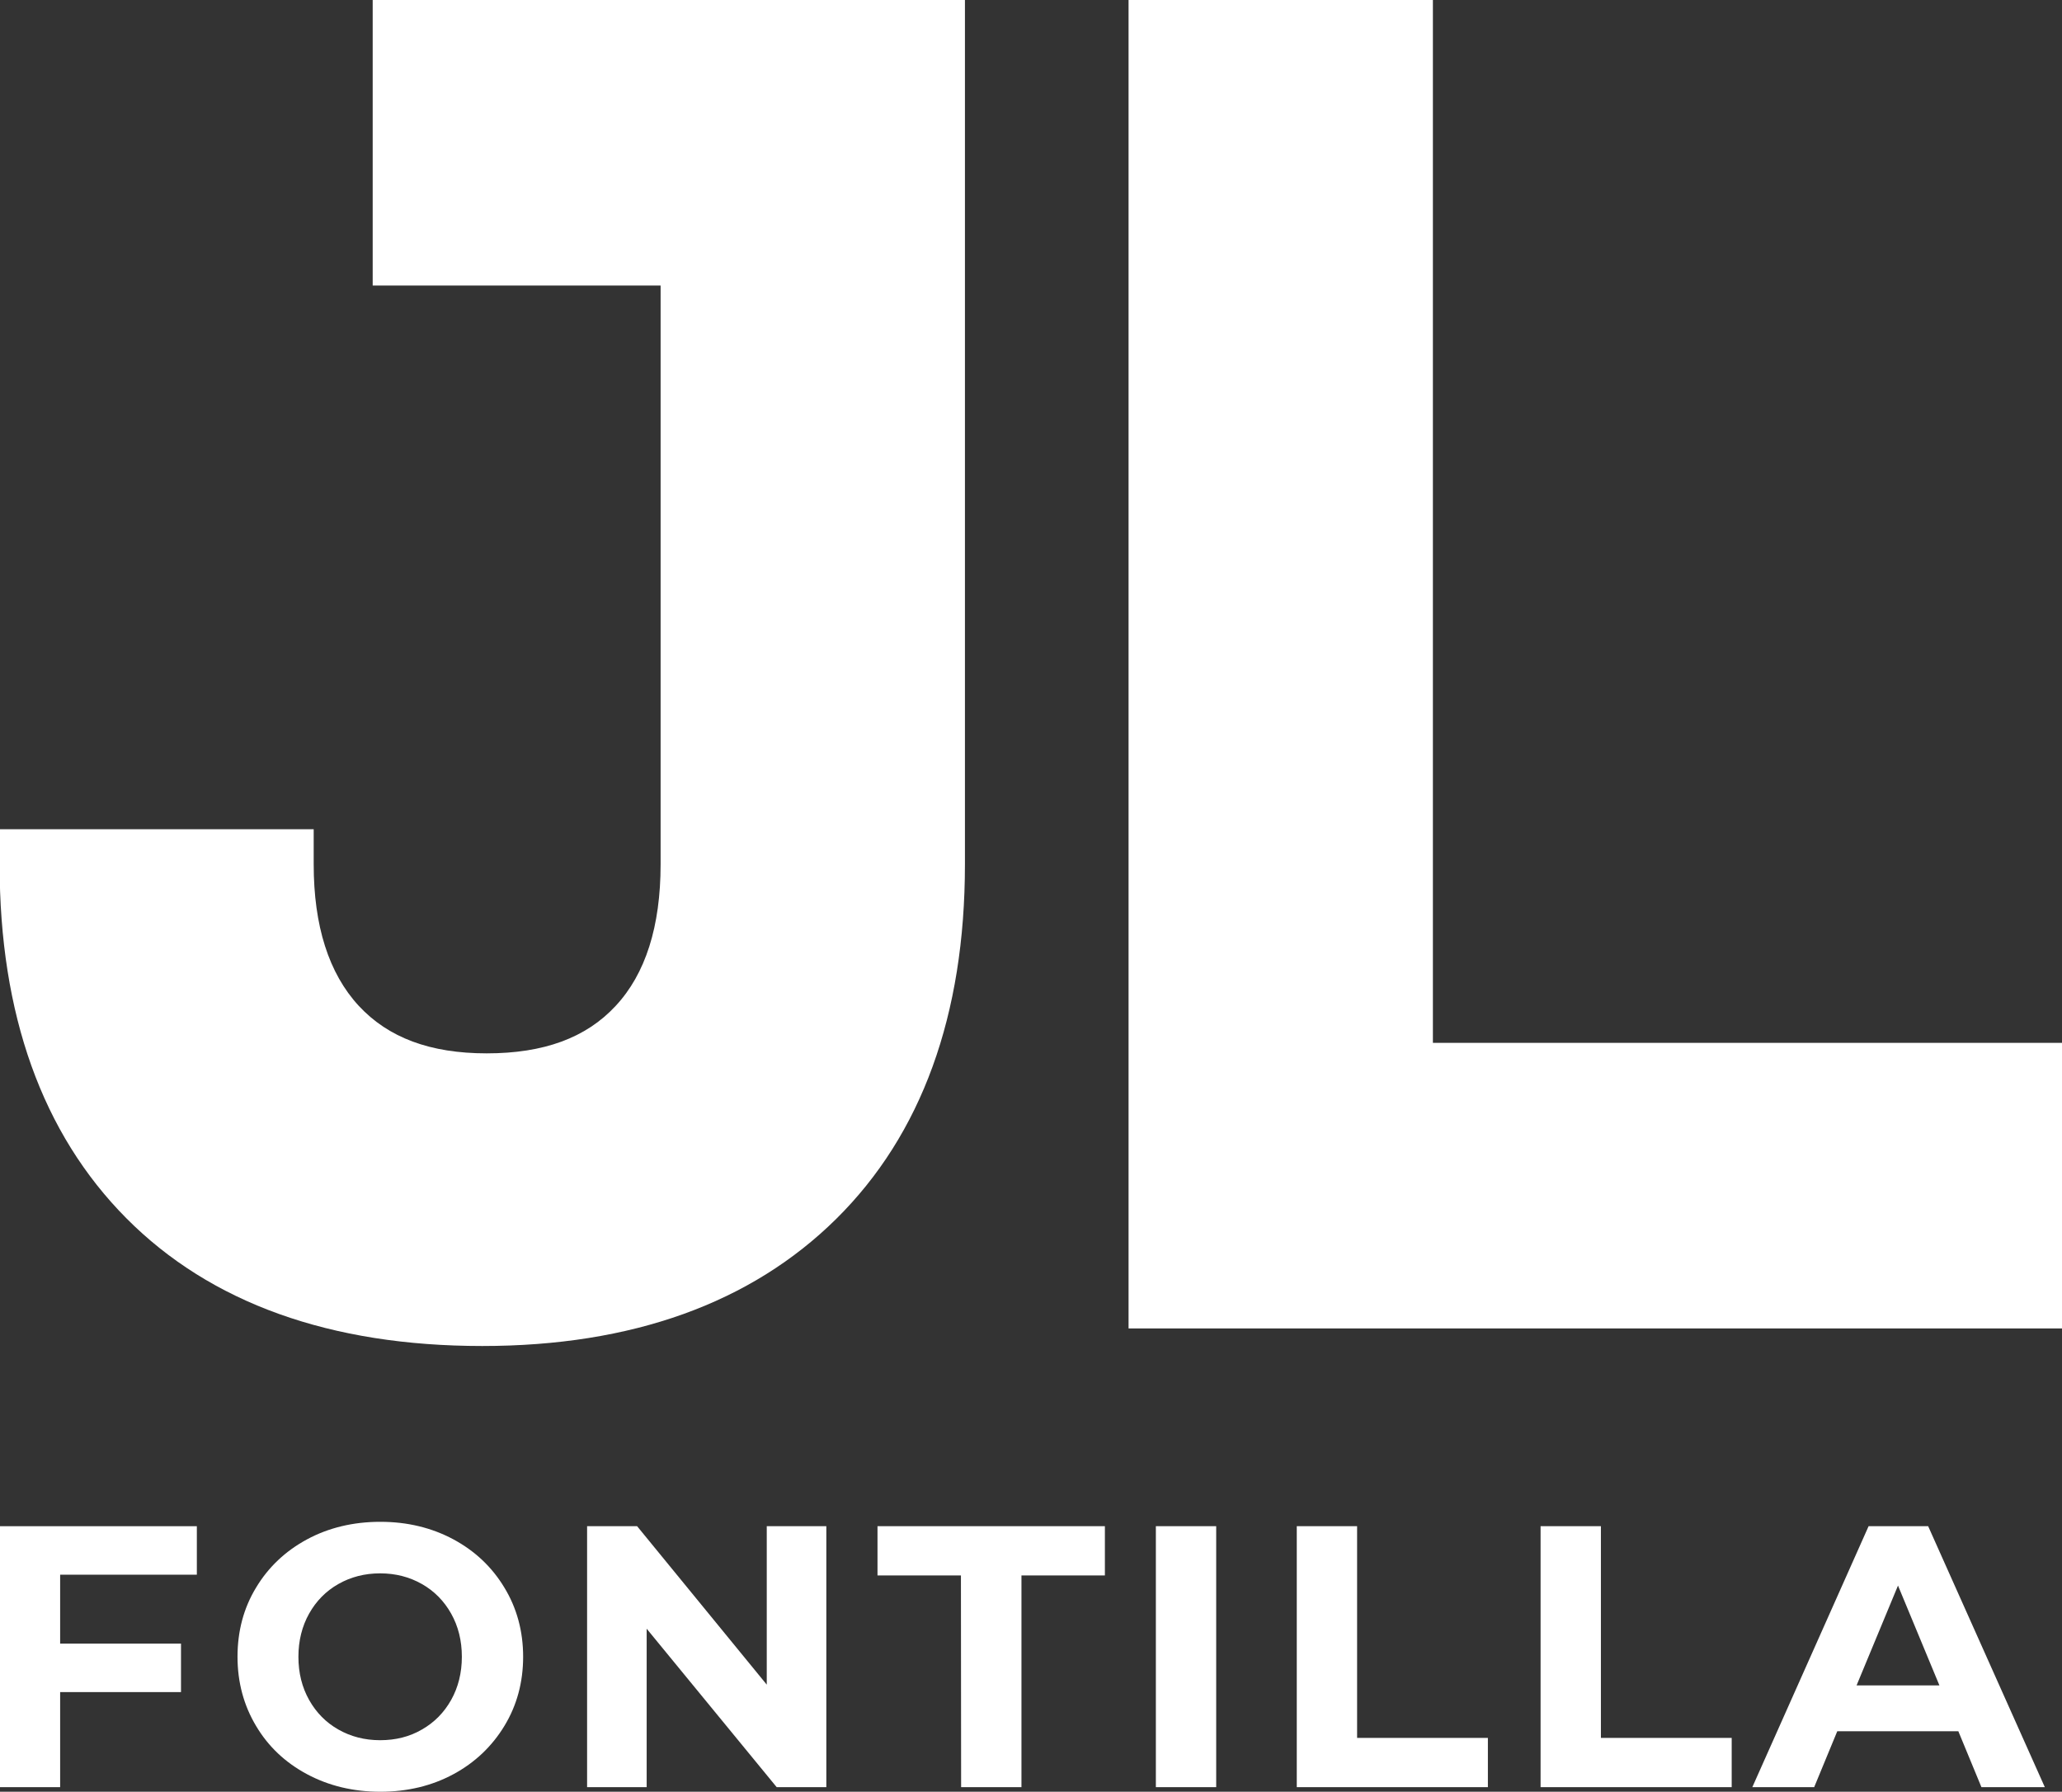 <?xml version="1.0" encoding="utf-8"?>
<!-- Generator: Adobe Illustrator 26.5.0, SVG Export Plug-In . SVG Version: 6.00 Build 0)  -->
<svg version="1.1" id="Layer_1" xmlns="http://www.w3.org/2000/svg" xmlns:xlink="http://www.w3.org/1999/xlink" x="0px" y="0px"
	 viewBox="0 0 1080 938.6" style="enable-background:new 0 0 1080 938.6;" xml:space="preserve">
<rect x="0" y="0" width="1080" height="938.6" fill="#333333" stroke="none"/>
<style type="text/css">
	.st0{fill:#FFFFFF;}
</style>
<g>
	<g>
		<path class="st0" d="M195.2,149.6h150.8v303.2c0,32.5-7.9,57.4-23.6,74.2c-15.5,16.7-37.6,24.8-67.5,24.8
			c-29.6,0-51.5-8.2-67-24.9c-15.7-17-23.6-41.9-23.6-74.1v-18.4H-0.2v18.4c0,78.6,22.3,141,66.4,185.4
			c44.1,44.4,106.8,66.9,186.4,66.9c78.3,0,140.7-22.4,185.4-66.6c44.7-44.2,67.4-106.7,67.4-185.7V0H195.2V149.6z"/>
		<polygon class="st0" points="750.5,546.3 750.5,0 591.1,0 591.1,695.9 1080,695.9 1080,546.3 		"/>
	</g>
	<g>
		<path class="st0" d="M31.5,824.9V861h63.3v25.4H31.5v49.8H-0.2V799.5h103.3v25.4H31.5z"/>
		<path class="st0" d="M160.8,929.4c-11.4-6.1-20.3-14.5-26.7-25.3c-6.4-10.7-9.7-22.8-9.7-36.2c0-13.4,3.2-25.5,9.7-36.2
			c6.4-10.7,15.4-19.2,26.7-25.3s24.2-9.2,38.4-9.2s26.9,3.1,38.3,9.2c11.3,6.1,20.2,14.5,26.7,25.3c6.5,10.7,9.8,22.8,9.8,36.2
			c0,13.4-3.3,25.5-9.8,36.2c-6.5,10.7-15.4,19.2-26.7,25.3c-11.3,6.1-24.1,9.2-38.3,9.2C185,938.6,172.2,935.5,160.8,929.4z
			 M221,906c6.5-3.7,11.6-8.9,15.3-15.5c3.7-6.6,5.6-14.2,5.6-22.6c0-8.5-1.9-16-5.6-22.6c-3.7-6.6-8.8-11.8-15.3-15.5
			c-6.5-3.7-13.8-5.6-21.9-5.6s-15.4,1.9-21.9,5.6c-6.5,3.7-11.6,8.9-15.3,15.5c-3.7,6.6-5.6,14.2-5.6,22.6c0,8.5,1.9,16,5.6,22.6
			c3.7,6.6,8.8,11.8,15.3,15.5c6.5,3.7,13.8,5.6,21.9,5.6C207.2,911.6,214.5,909.8,221,906z"/>
		<path class="st0" d="M432.8,799.5v136.7h-26l-68.1-83v83h-31.2V799.5h26.2l67.9,83v-83H432.8z"/>
		<path class="st0" d="M503.3,825.3h-43.7v-25.8h119.1v25.8h-43.7v110.9h-31.6L503.3,825.3L503.3,825.3z"/>
		<path class="st0" d="M605.4,799.5H637v136.7h-31.6V799.5z"/>
		<path class="st0" d="M679.2,799.5h31.6v110.9h68.5v25.8H679.2V799.5z"/>
		<path class="st0" d="M806.9,799.5h31.6v110.9H907v25.8H806.9V799.5z"/>
		<path class="st0" d="M1025.7,906.9h-63.4l-12.1,29.3h-32.4l60.9-136.7h31.2l61.1,136.7h-33.2L1025.7,906.9z M1015.8,882.9
			l-21.7-52.3l-21.7,52.3H1015.8z"/>
	</g>
</g>
</svg>
